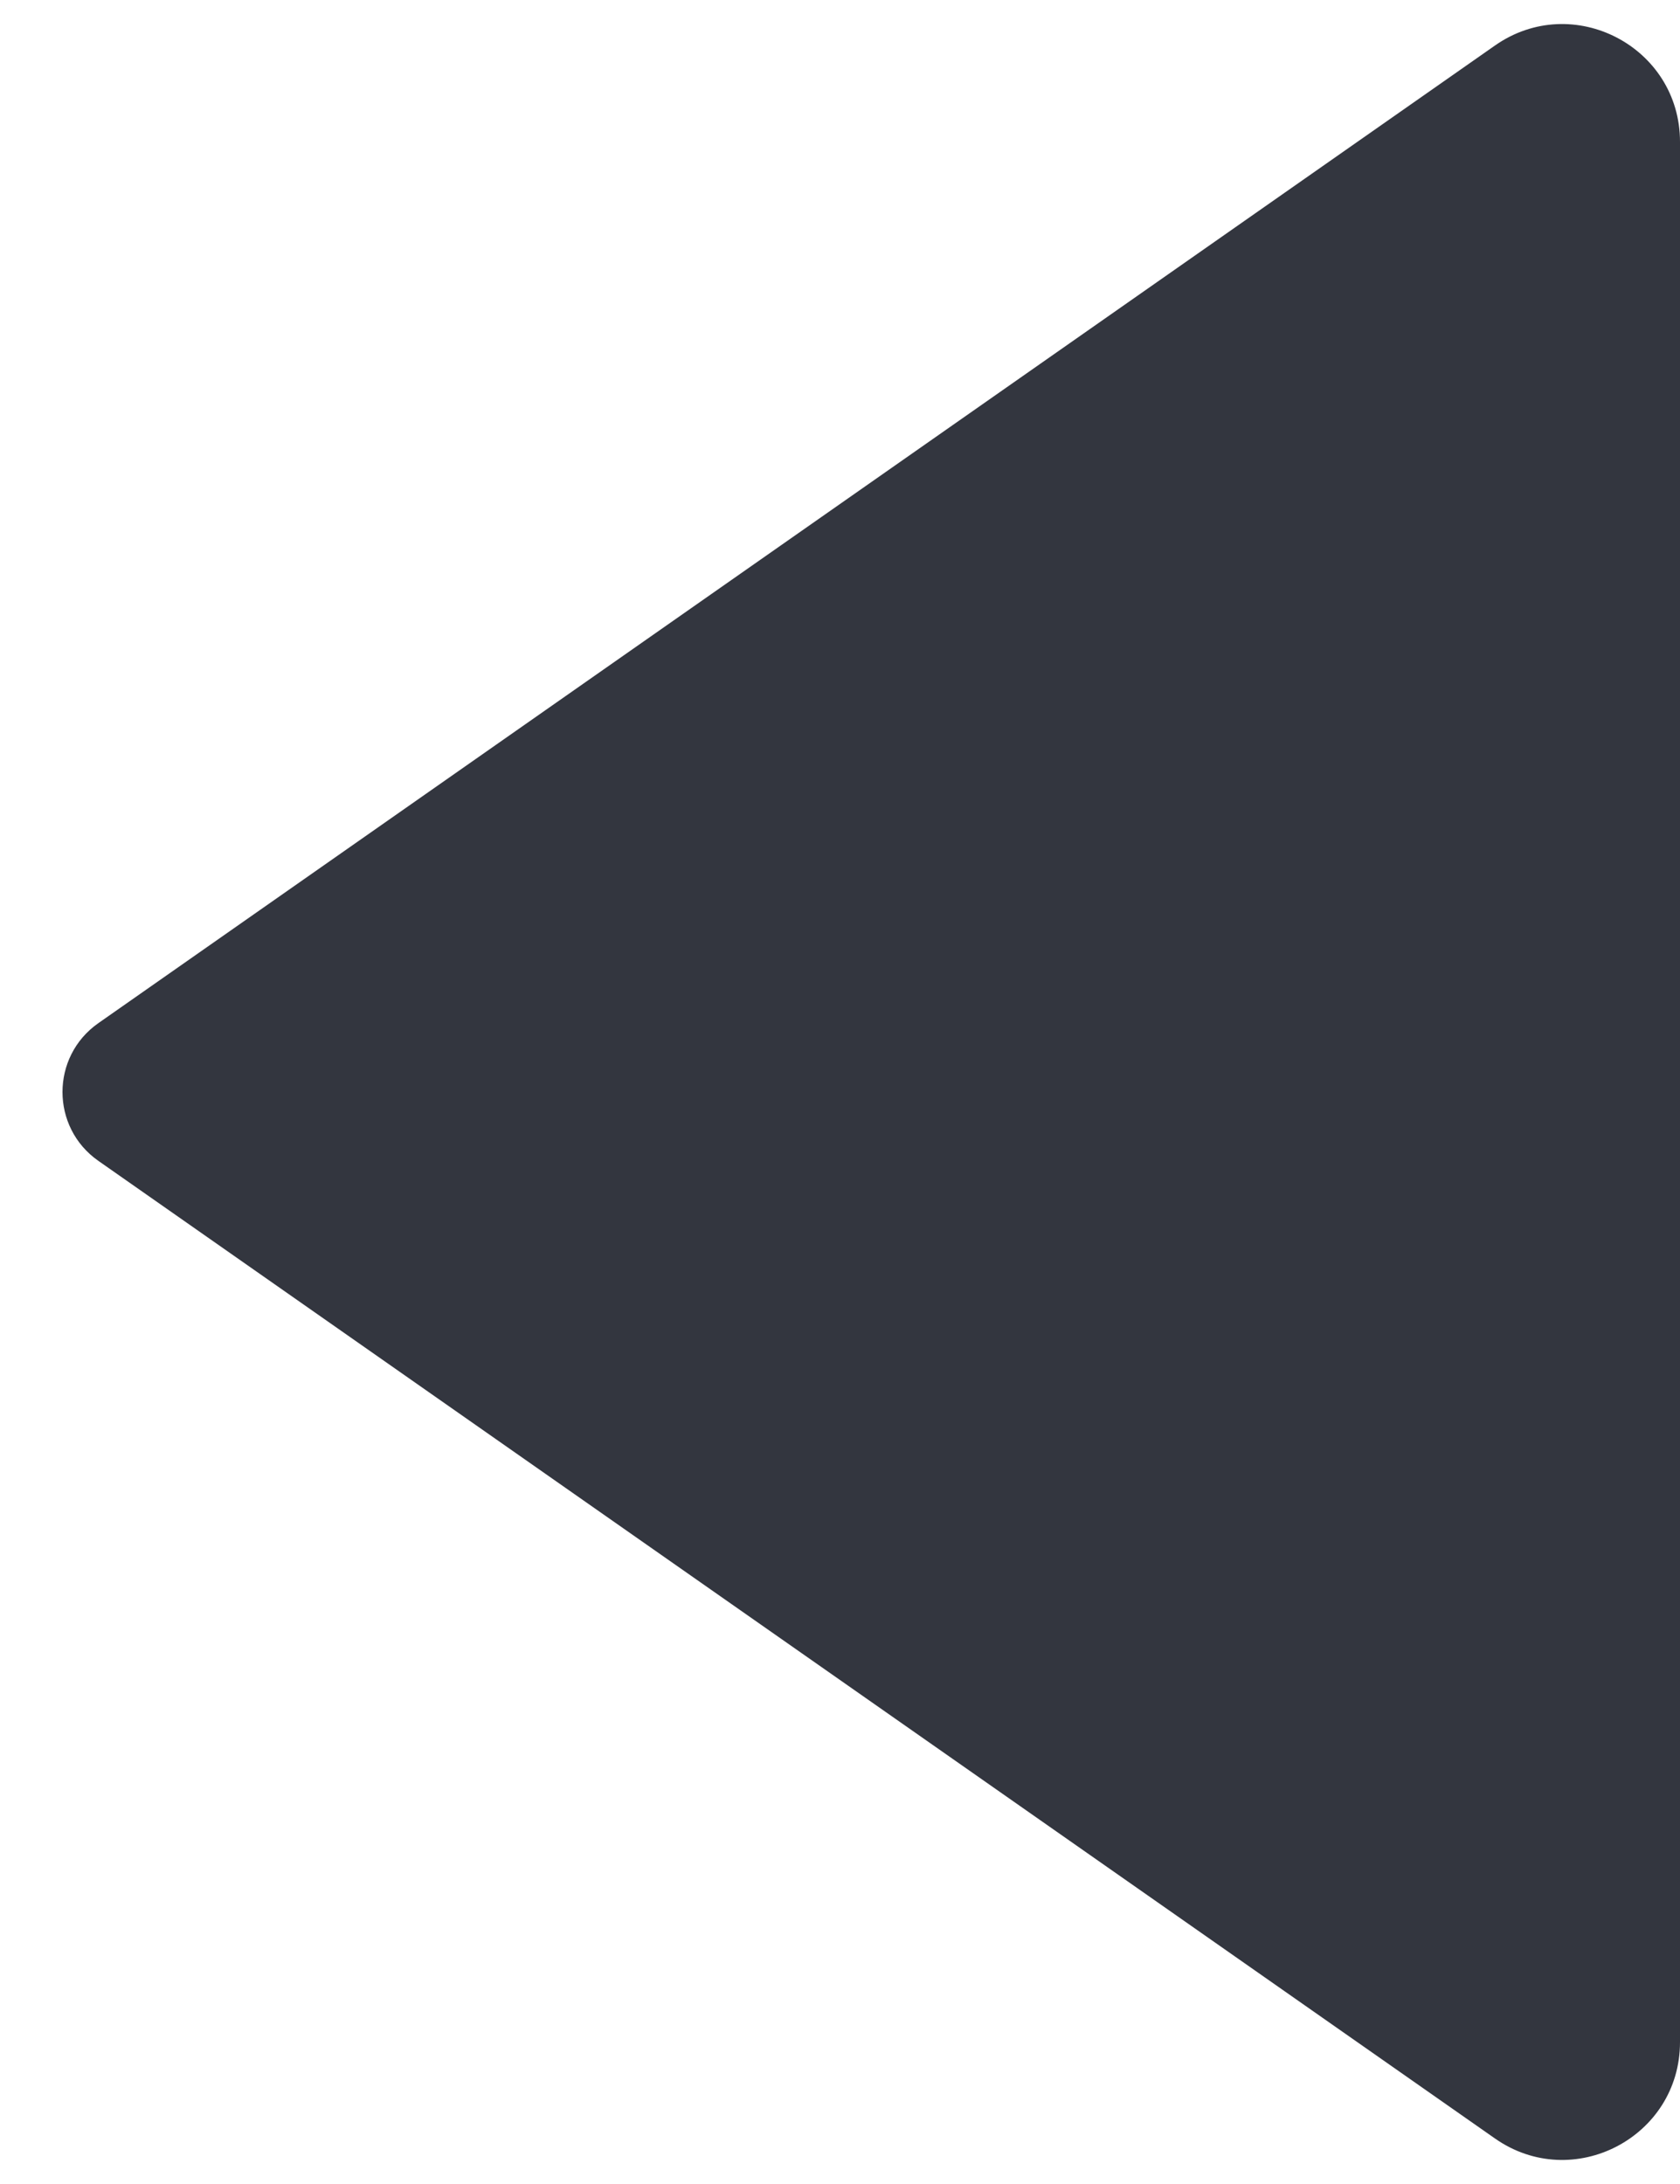<svg width="20" height="26" viewBox="0 0 20 26" fill="none" xmlns="http://www.w3.org/2000/svg">
<path d="M1.17 12.181L17.797 0.542C18.725 -0.108 20 0.556 20 1.689L20 24.311C20 25.444 18.725 26.108 17.797 25.458L1.17 13.819C0.602 13.421 0.602 12.579 1.17 12.181Z" fill="#33363F"/>
</svg>

